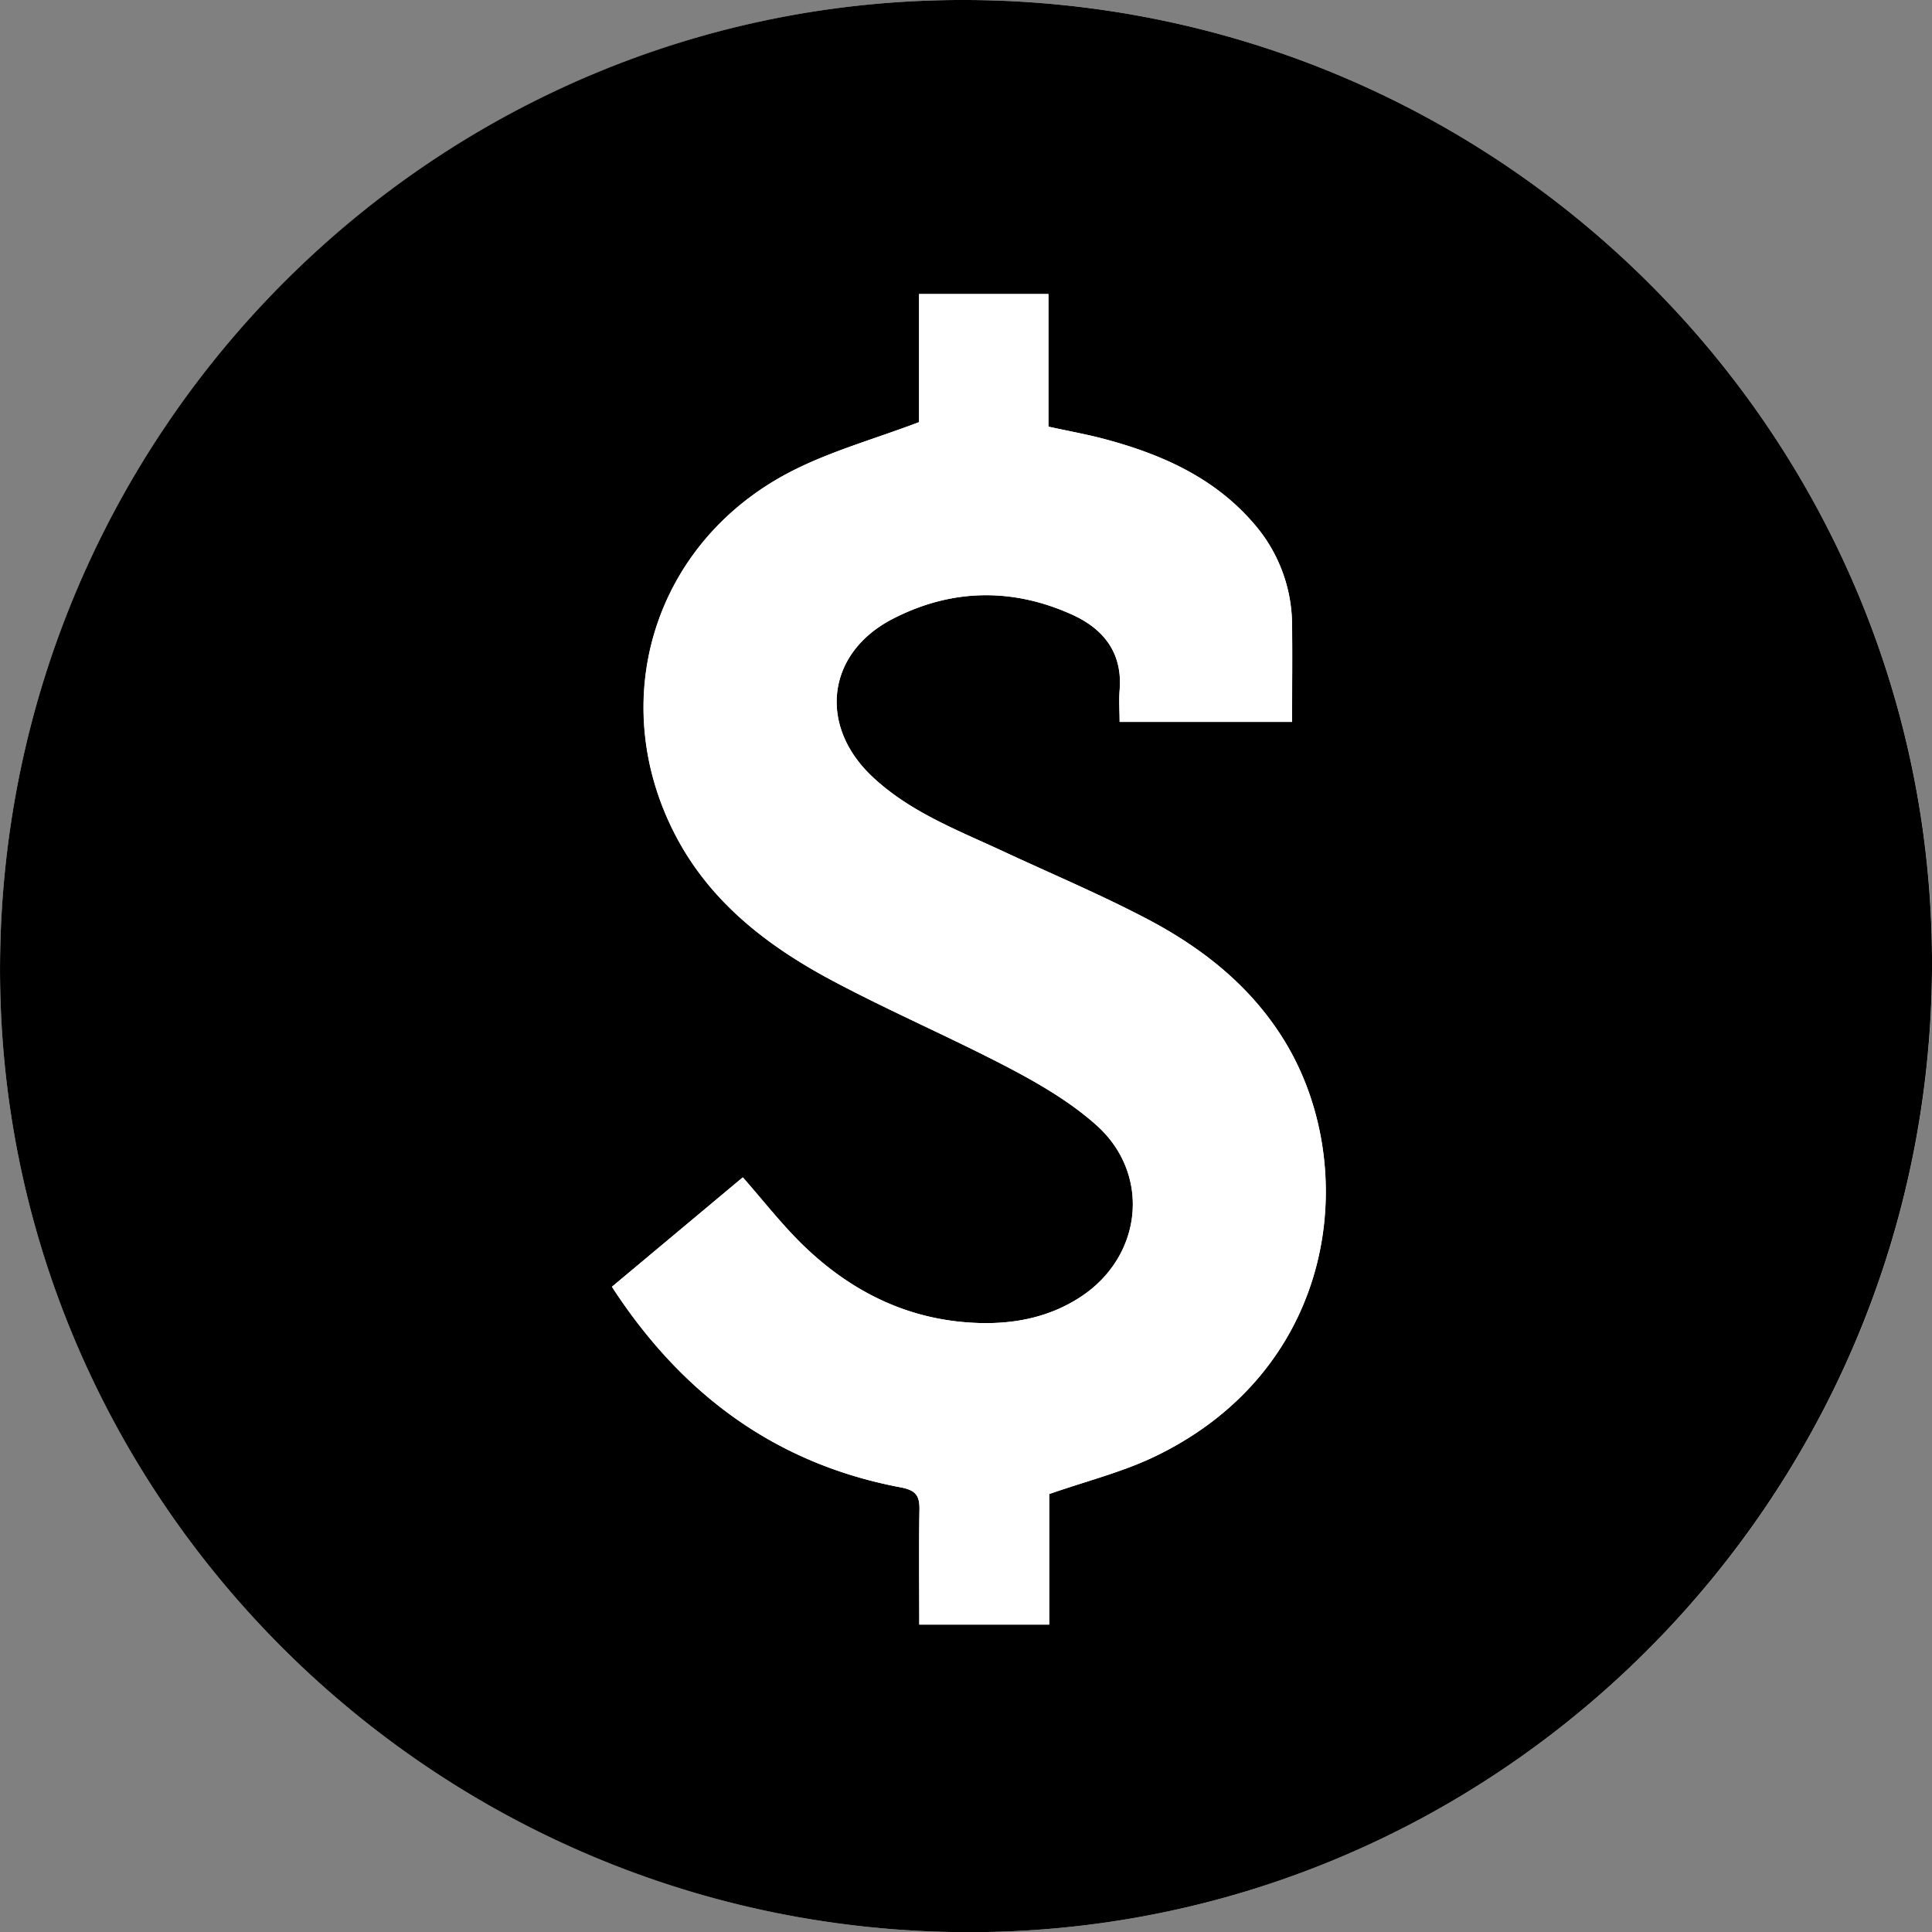 <svg id="Layer_1" data-name="Layer 1" xmlns="http://www.w3.org/2000/svg" viewBox="0 0 491.66 491.7"><rect x="0" y="0" width="491.66" height="491.7" fill="#808080" stroke="none"/><defs><style>.cls-1{fill:#fff;}</style></defs><title>dollar-icon-8</title><path class="cls-1" d="M69.75,363.35C69,498.33,179.05,608.92,315,609.71c135,.78,245.63-109.26,246.43-245.14C562.2,229.19,452.14,118.64,315.93,118,180.78,117.39,70.54,227.26,69.75,363.35Z" transform="translate(-69.74 -118.01)"/><path d="M69.75,363.35c.79-136.09,111-246,246.18-245.34,136.21.63,246.27,111.18,245.47,246.56C560.6,500.45,450,610.49,315,609.71,179.05,608.92,69,498.33,69.75,363.35ZM303.68,531.44h33.08V498.22c9.46-3.31,18.59-5.57,26.89-9.56,46.83-22.51,52.54-74.19,32.8-106.06-8.5-13.73-20.8-23.4-34.81-30.75-11.91-6.25-24.36-11.49-36.57-17.18-11.75-5.47-24-10.1-33.61-19.28-13.52-13-11.23-31.22,5.38-39.84,14.86-7.7,30.4-8.07,45.75-1.13,8.1,3.67,12.9,9.79,12.09,19.3-.22,2.59,0,5.21,0,8h43.88c0-8.42.09-16.55,0-24.67A39.46,39.46,0,0,0,388.58,251c-9.91-11.4-23-17.26-37.21-21.11-4.76-1.3-9.64-2.16-14.84-3.31V192.84H303.61v32.6c-11.45,4.34-22.63,7.42-32.71,12.63-34.79,18-47.22,58.28-29.18,92.69,8.88,16.92,23.4,28.05,39.76,36.77,14.82,7.9,30.31,14.53,45.18,22.33,7.75,4.07,15.53,8.64,22,14.41,14,12.42,11.89,33.25-3.73,43.64-7.91,5.26-16.85,7.07-26.17,6.78-17.69-.56-32.51-7.93-45-20.13-5.32-5.21-9.93-11.13-15-16.94l-33.31,27.85c17.74,27.32,41.63,45.06,73.55,51.06,3.93.74,4.78,2.22,4.71,5.78C303.56,511.93,303.68,521.55,303.68,531.44Z" transform="translate(-69.74 -118.01)"/><path class="cls-1" d="M303.68,531.44c0-9.89-.12-19.51.06-29.13.07-3.56-.78-5-4.71-5.78-31.92-6-55.81-23.74-73.55-51.06l33.31-27.85c5.12,5.81,9.73,11.73,15,16.94,12.44,12.2,27.26,19.57,45,20.13,9.32.29,18.26-1.52,26.17-6.78,15.62-10.39,17.73-31.22,3.73-43.64-6.5-5.77-14.28-10.34-22-14.41-14.87-7.8-30.36-14.43-45.18-22.33-16.36-8.72-30.88-19.85-39.76-36.77-18-34.41-5.61-74.69,29.18-92.69,10.08-5.21,21.26-8.29,32.71-12.63v-32.6h32.92v33.74c5.2,1.15,10.08,2,14.84,3.31,14.19,3.85,27.3,9.71,37.21,21.11a39.46,39.46,0,0,1,9.92,26.05c.12,8.12,0,16.25,0,24.67H354.65c0-2.79-.19-5.41,0-8,.81-9.51-4-15.63-12.09-19.3-15.35-6.94-30.89-6.57-45.75,1.13-16.61,8.62-18.9,26.88-5.38,39.84,9.58,9.18,21.86,13.81,33.61,19.28,12.21,5.69,24.66,10.93,36.57,17.18,14,7.35,26.31,17,34.81,30.75,19.74,31.87,14,83.55-32.8,106.06-8.3,4-17.43,6.25-26.89,9.56v33.22Z" transform="translate(-69.74 -118.01)"/></svg>